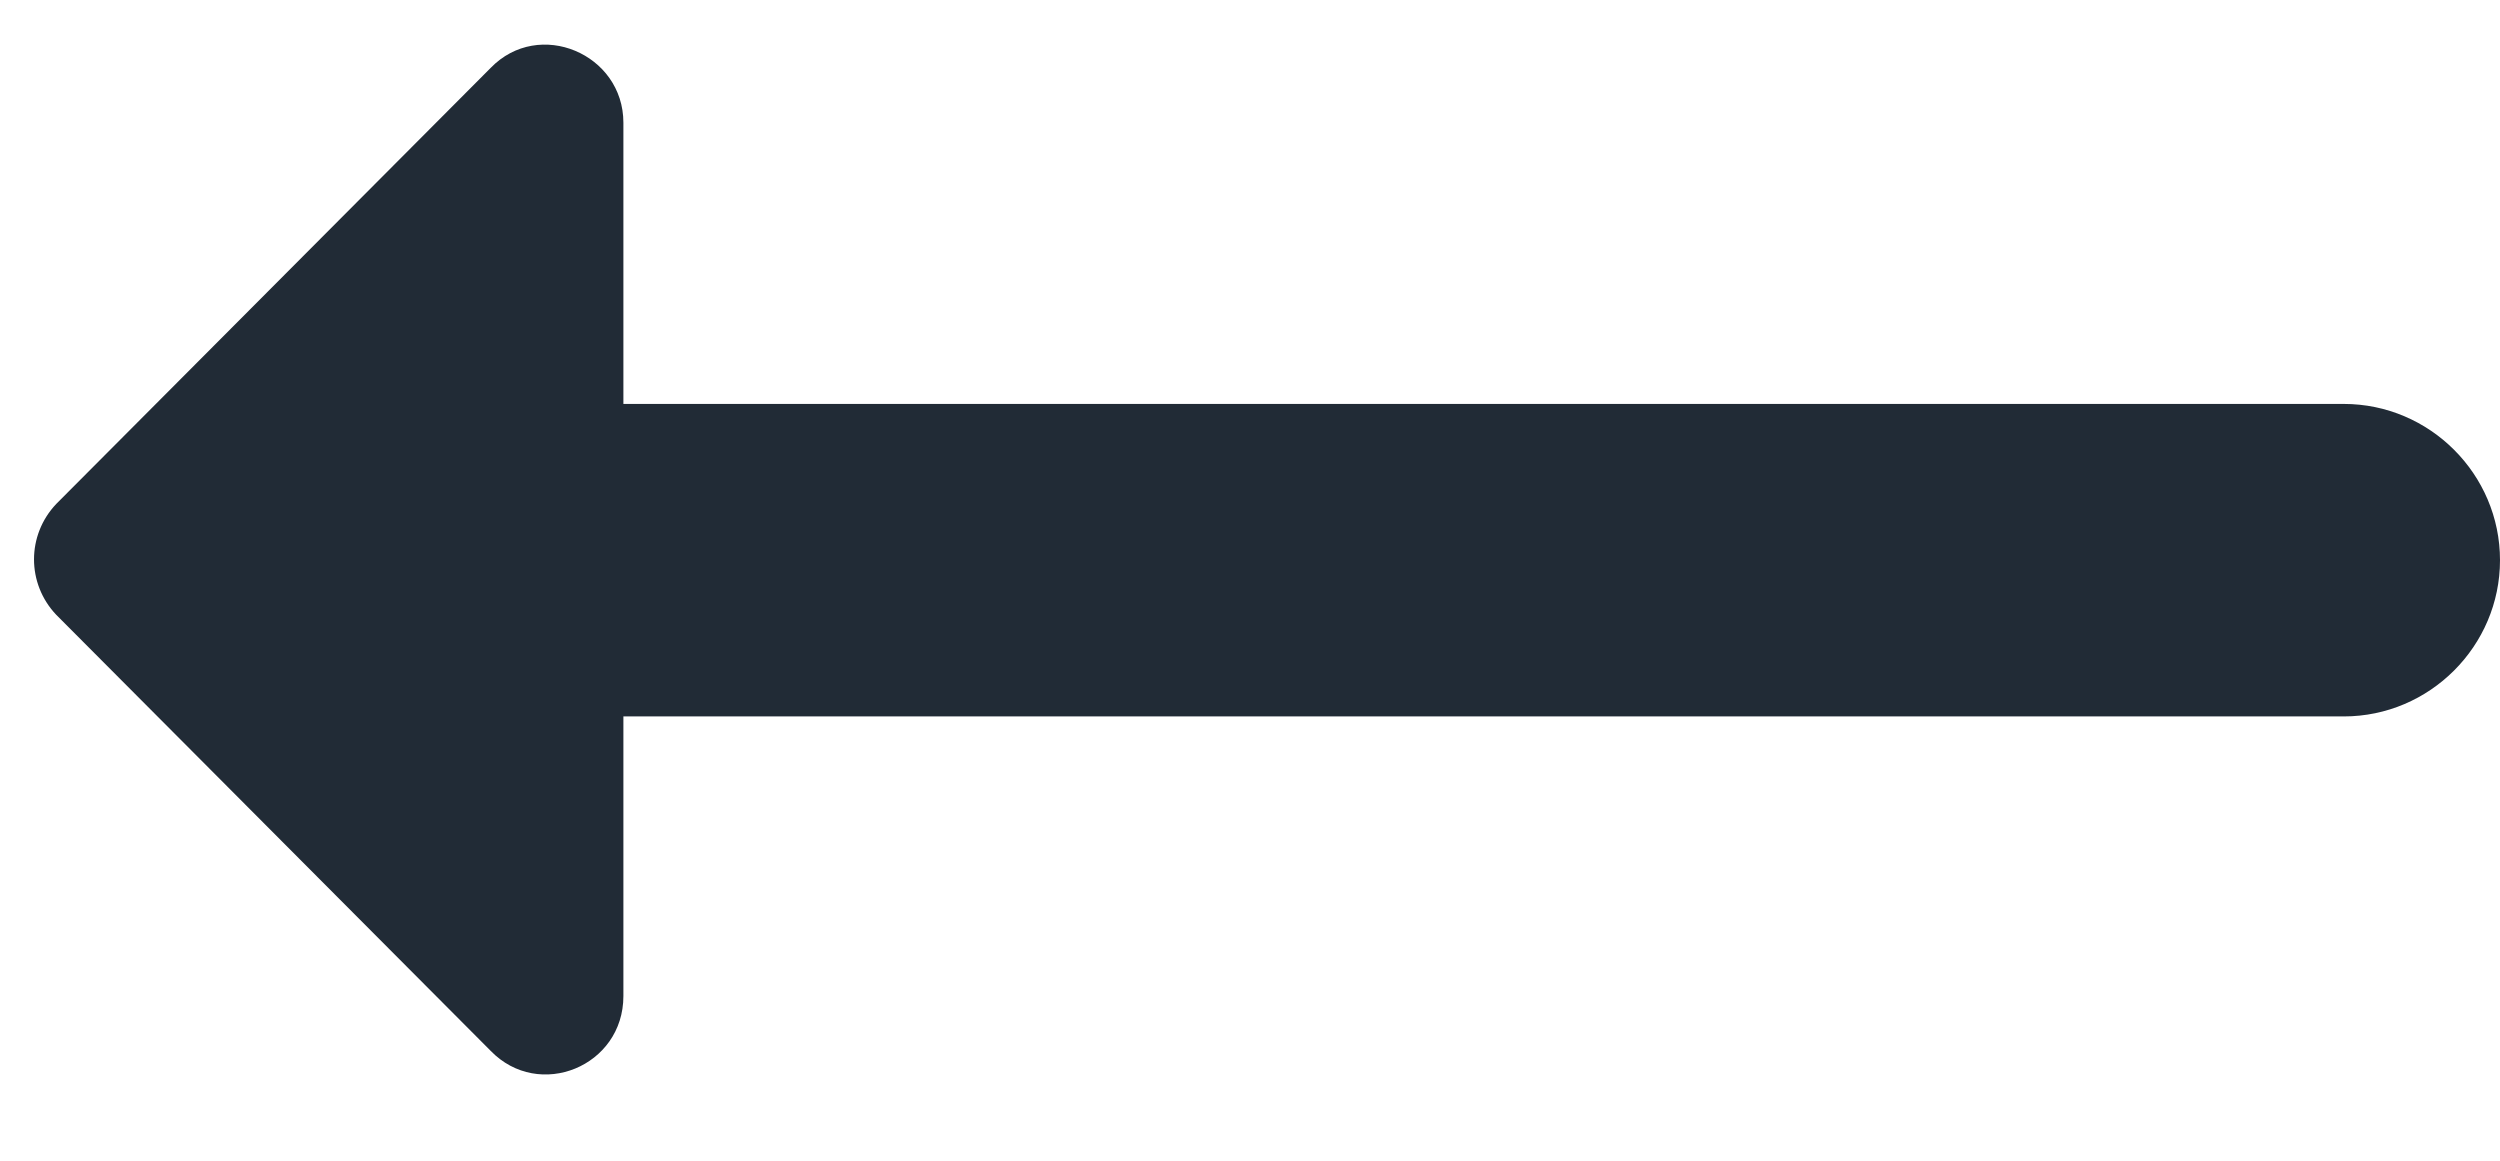<svg width="28" height="13" viewBox="0 0 28 13" fill="none" xmlns="http://www.w3.org/2000/svg">
<path d="M6.982 4.524H26.25C27.212 4.524 28 5.311 28 6.274C28 7.236 27.212 8.024 26.25 8.024H6.982V11.156C6.982 11.944 6.037 12.329 5.495 11.769L0.63 6.886C0.298 6.536 0.298 5.994 0.63 5.644L5.495 0.761C6.037 0.201 6.982 0.604 6.982 1.374V4.524Z" fill="#212B36"/>
</svg>
